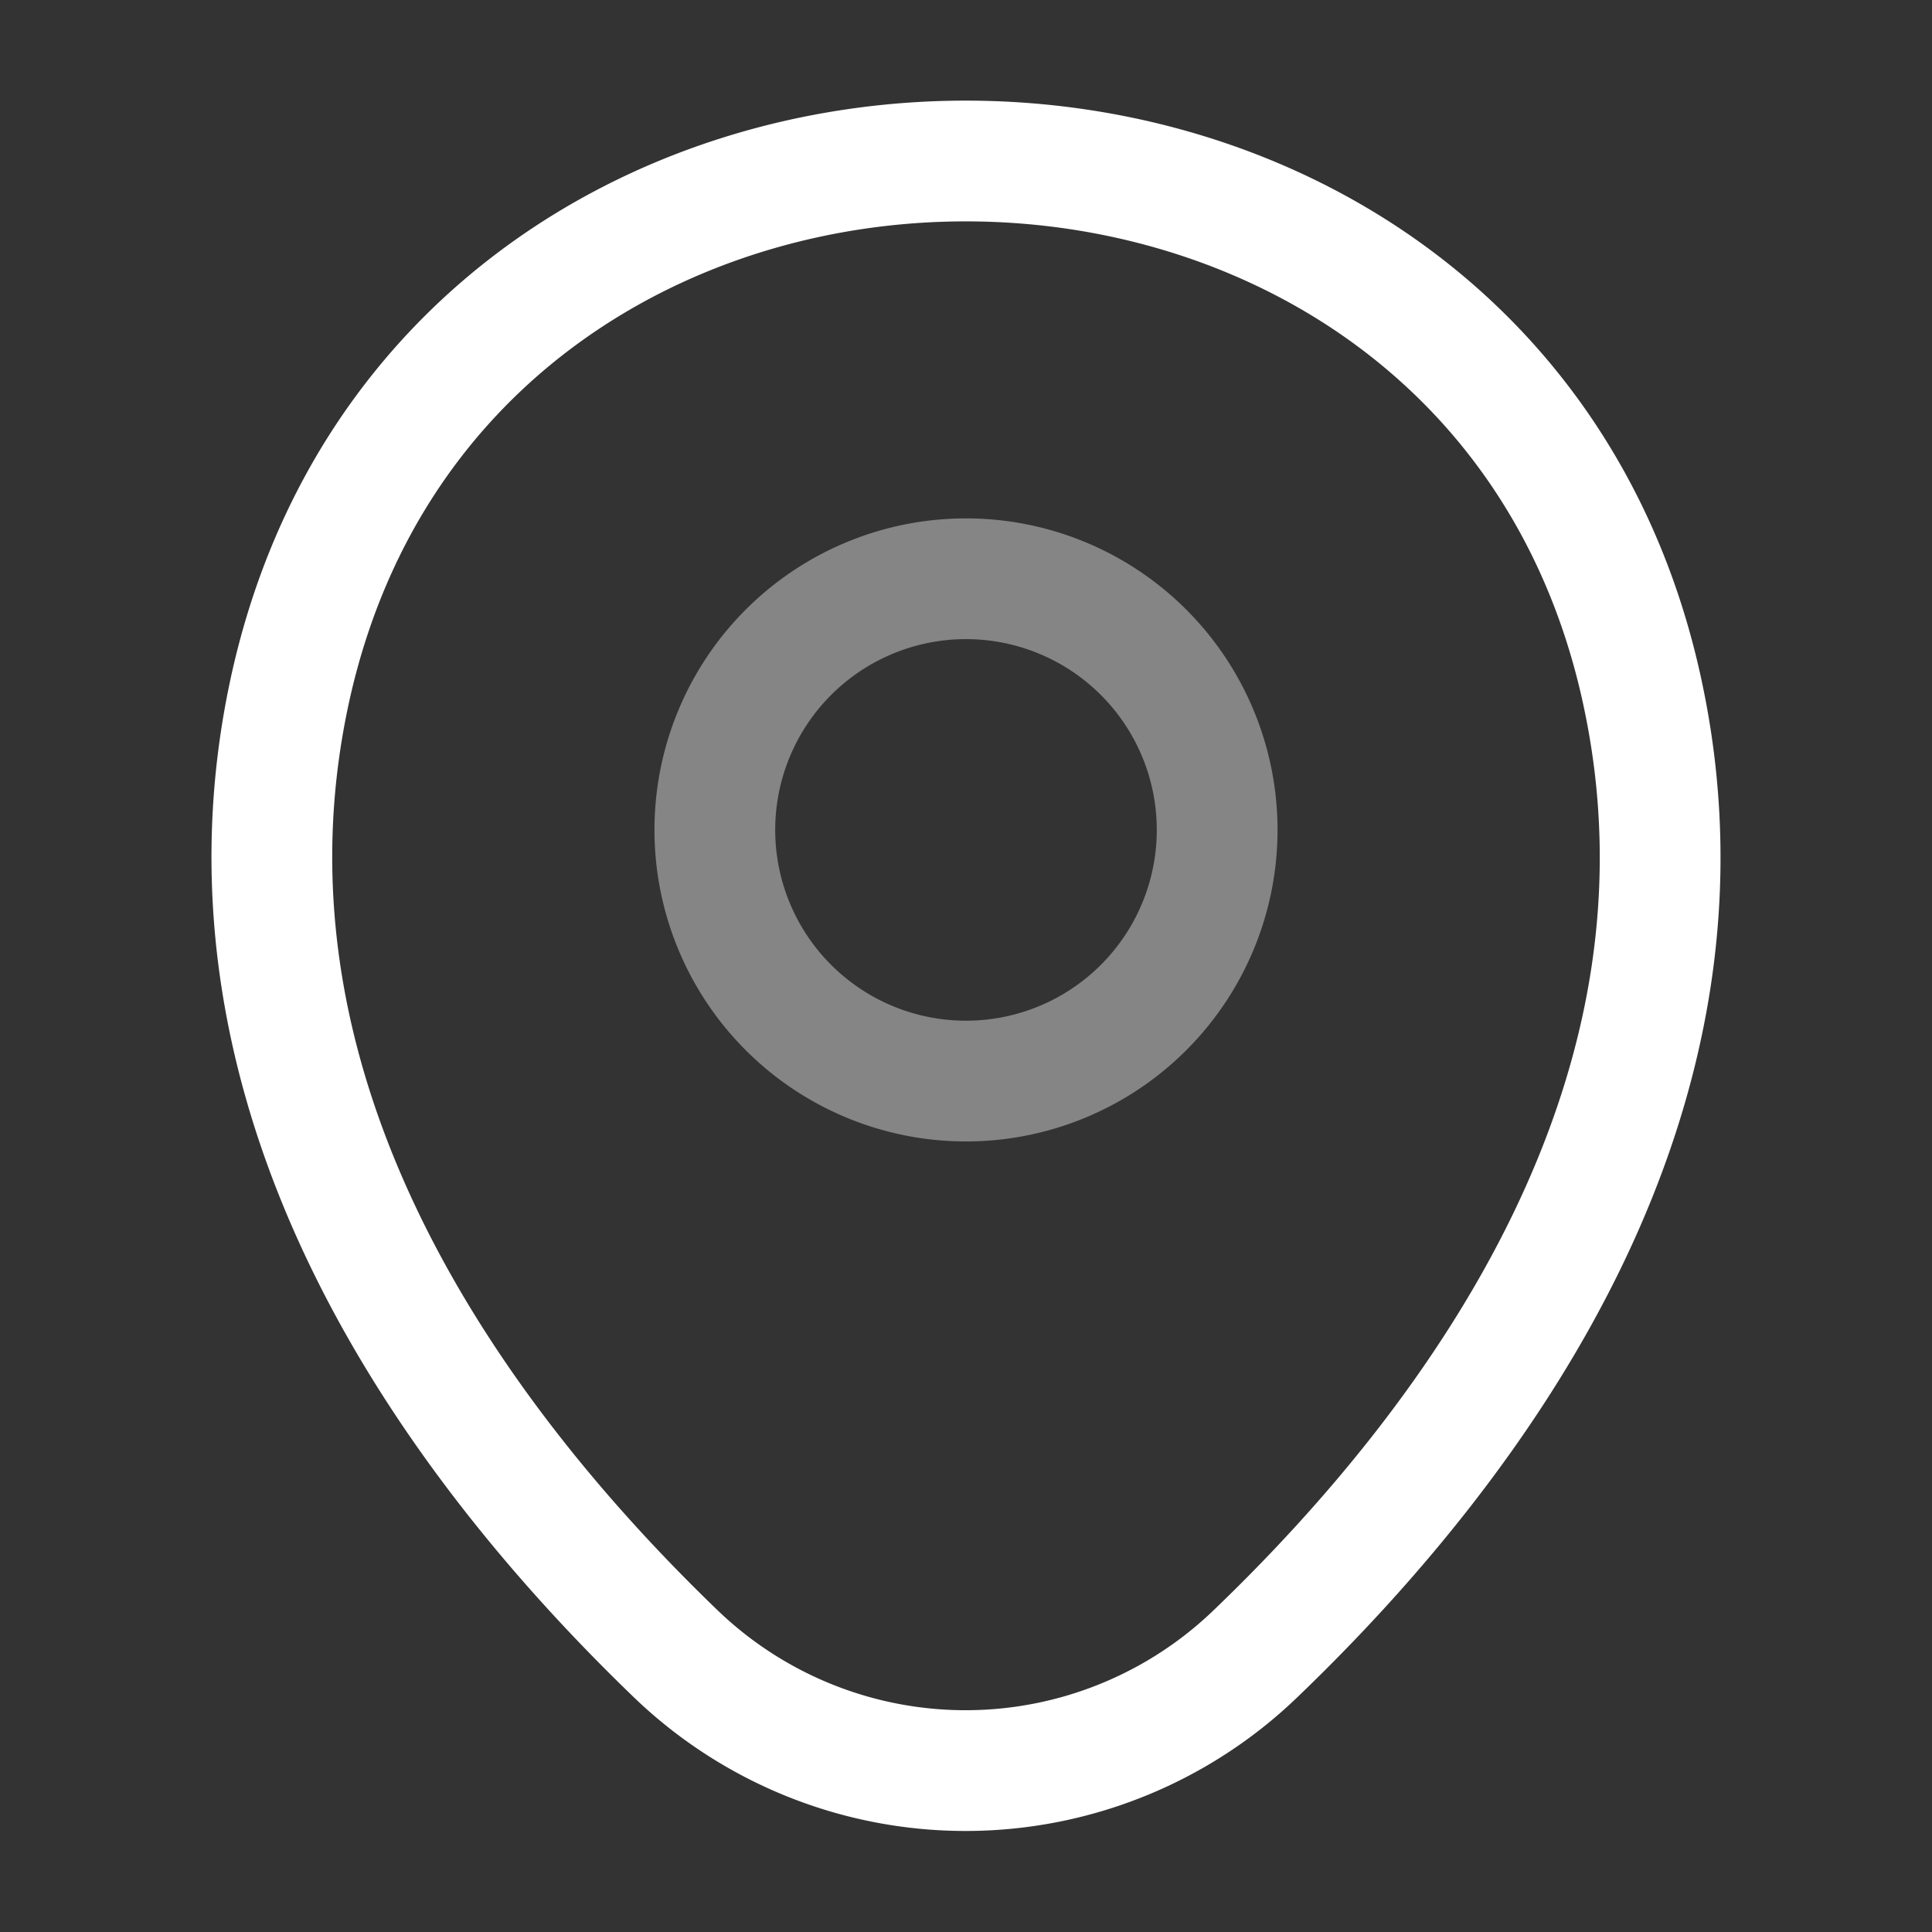 <svg width="16" height="16" fill="none" xmlns="http://www.w3.org/2000/svg"><rect width="100%" height="100%" fill="#333333" stroke="none"/><path opacity=".4" d="M8 8.953a2.08 2.08 0 100-4.16 2.08 2.08 0 000 4.16z" stroke="#fff"/><path d="M2.413 5.66c1.314-5.773 9.867-5.767 11.174.007.766 3.386-1.34 6.253-3.187 8.026a3.462 3.462 0 01-4.807 0c-1.84-1.773-3.946-4.646-3.18-8.033z" stroke="#fff"/></svg>